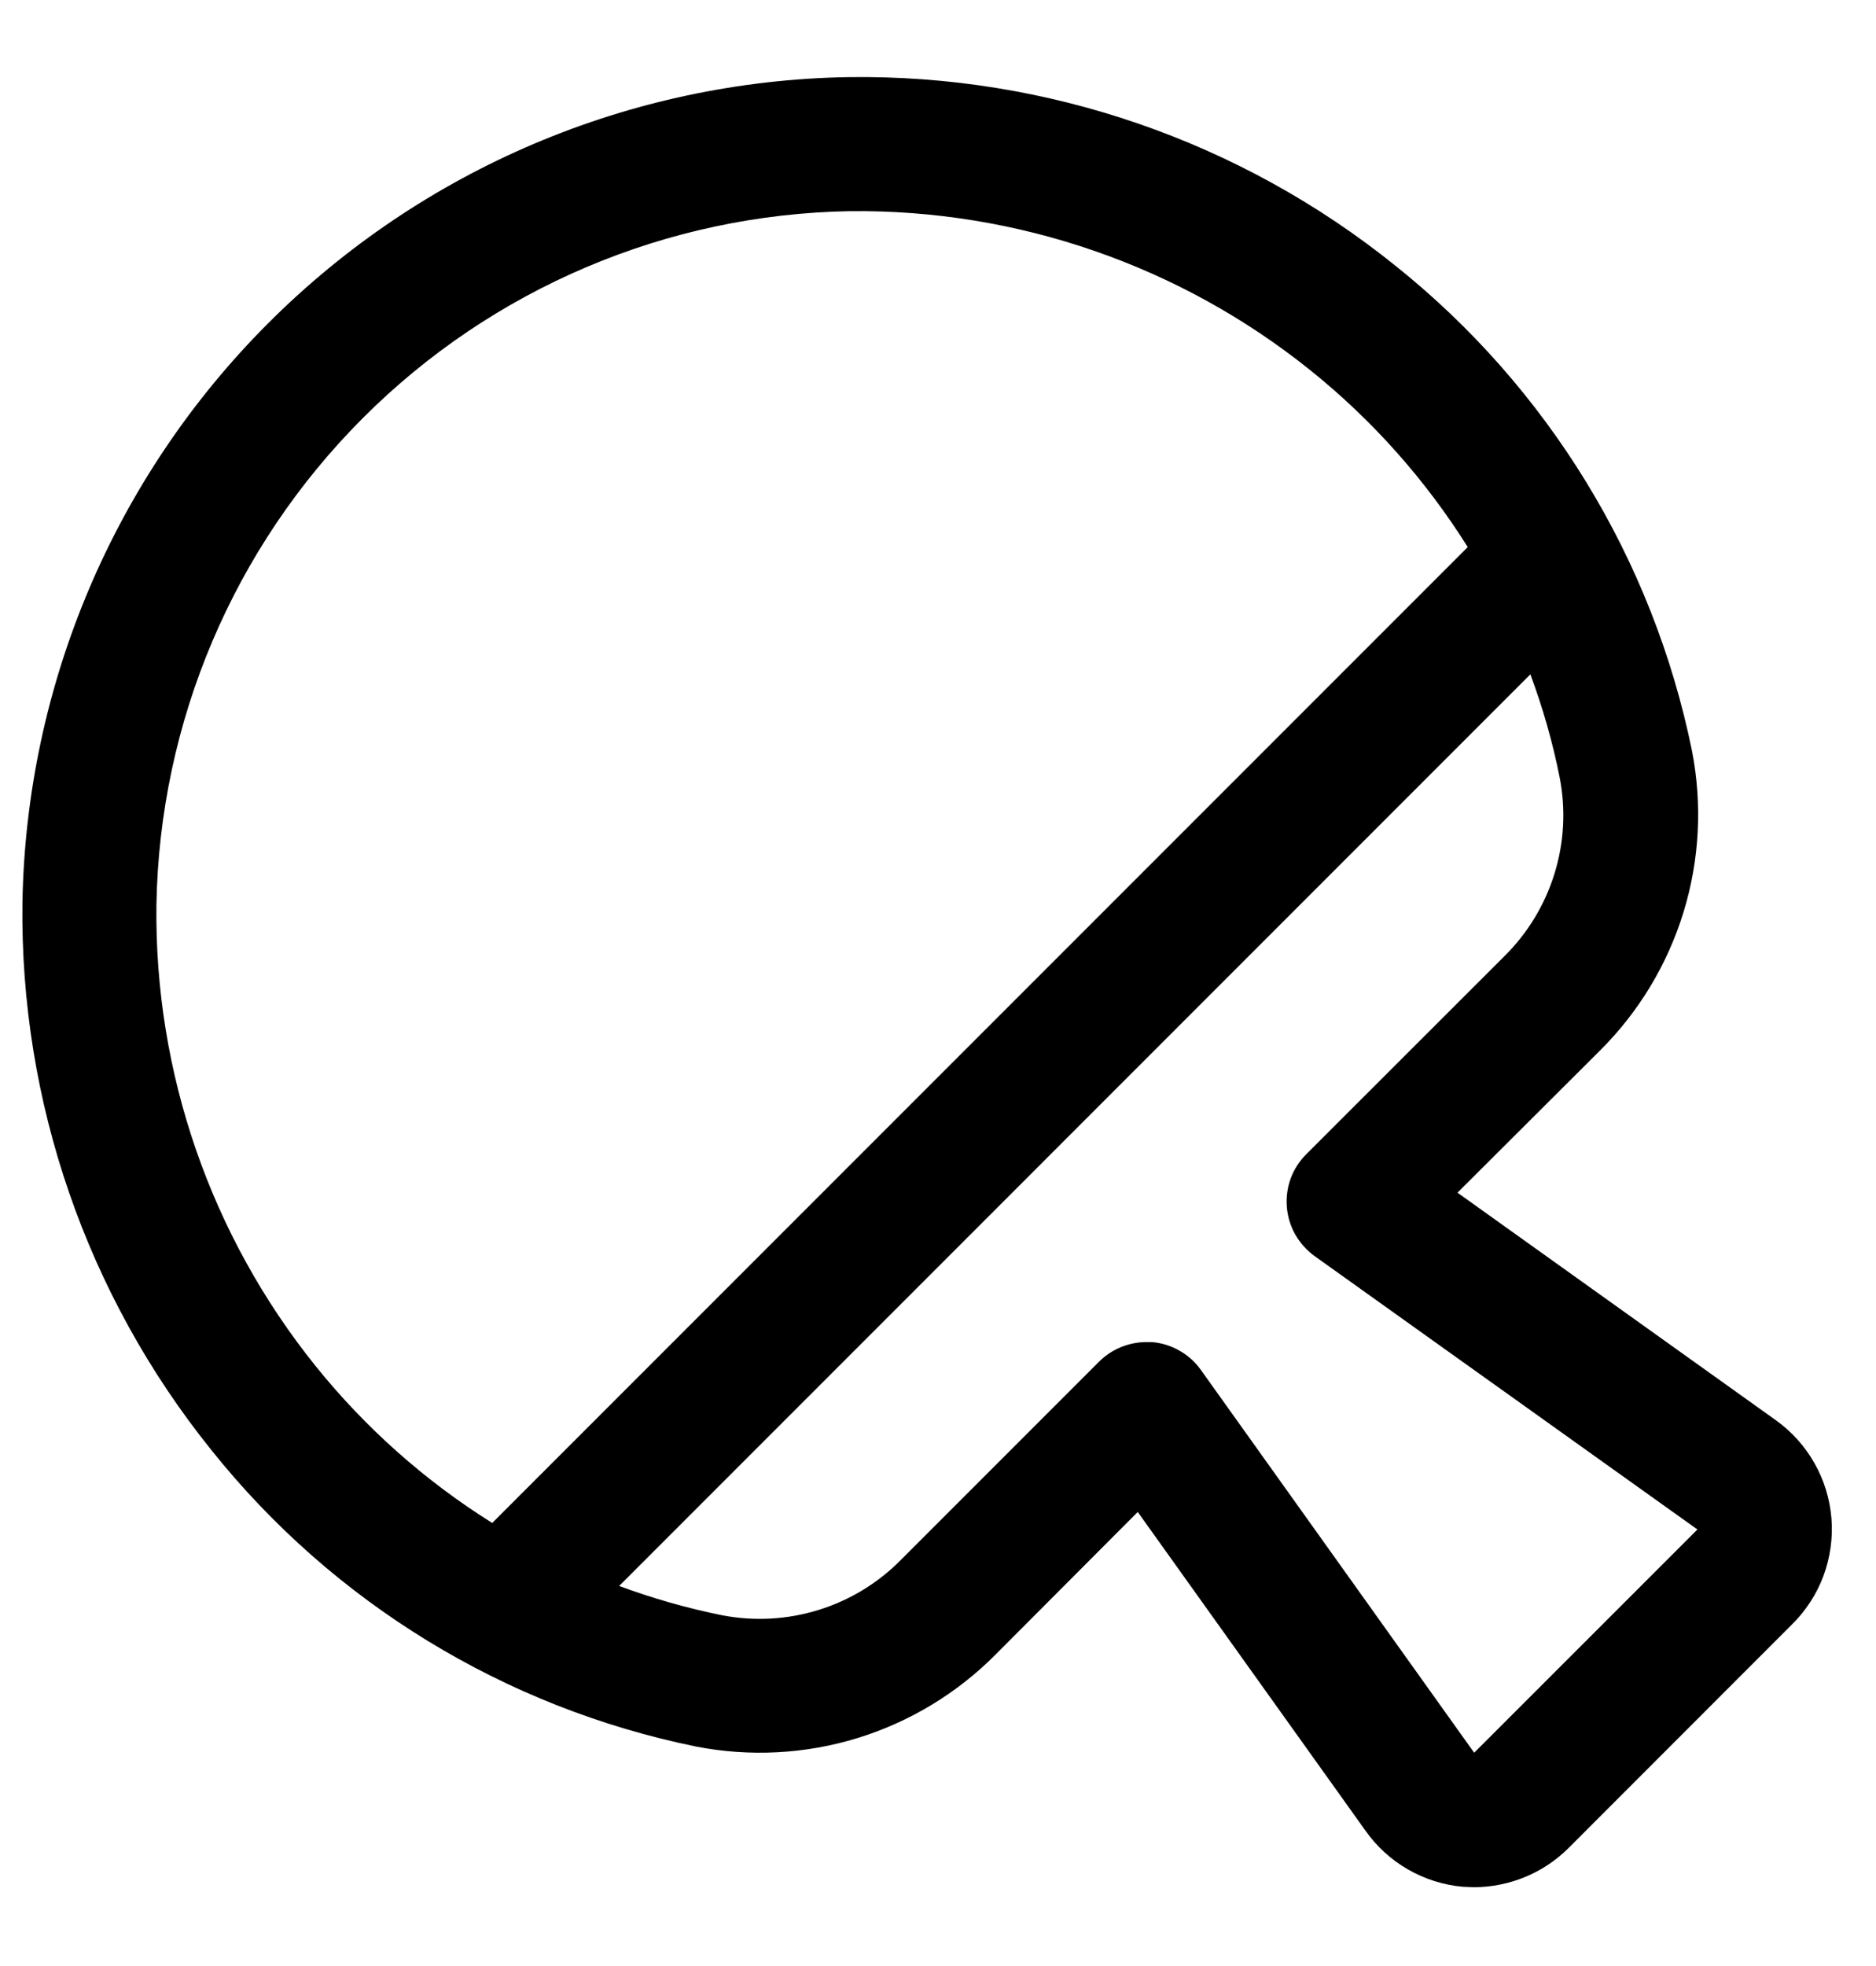 <svg width="21" height="22" viewBox="0 0 21 22" fill="none" xmlns="http://www.w3.org/2000/svg">
<path d="M20.501 16.988C20.483 16.771 20.418 16.56 20.31 16.371C20.202 16.181 20.055 16.018 19.877 15.891L16.315 13.346L17.909 11.757C18.343 11.326 18.665 10.794 18.845 10.208C19.025 9.623 19.057 9.002 18.94 8.401C18.503 6.259 17.329 4.339 15.621 2.974C13.887 1.578 11.719 0.831 9.493 0.863C7.054 0.904 4.728 1.891 3.003 3.616C1.279 5.34 0.292 7.667 0.251 10.105C0.223 12.329 0.971 14.492 2.365 16.225C3.729 17.933 5.65 19.107 7.792 19.544C8.393 19.661 9.014 19.629 9.599 19.449C10.184 19.269 10.716 18.947 11.147 18.512L12.736 16.919L15.282 20.481C15.407 20.66 15.57 20.809 15.759 20.918C15.948 21.027 16.158 21.094 16.376 21.113C16.417 21.113 16.458 21.118 16.5 21.118C16.897 21.117 17.279 20.959 17.56 20.678L20.057 18.18C20.214 18.026 20.335 17.84 20.412 17.634C20.488 17.428 20.519 17.207 20.501 16.988ZM3.532 15.285C2.358 13.825 1.728 12.002 1.751 10.128C1.785 8.08 2.614 6.126 4.063 4.677C5.511 3.228 7.465 2.398 9.513 2.363C11.386 2.342 13.209 2.971 14.669 4.144C15.363 4.701 15.958 5.37 16.43 6.122L5.51 17.042C4.757 16.571 4.089 15.977 3.532 15.285ZM16.502 19.613L13.443 15.33C13.38 15.241 13.298 15.167 13.203 15.114C13.109 15.06 13.003 15.027 12.895 15.018C12.874 15.018 12.854 15.018 12.833 15.018C12.734 15.018 12.637 15.038 12.546 15.075C12.455 15.113 12.372 15.168 12.302 15.238L10.087 17.453C9.83 17.714 9.513 17.907 9.164 18.015C8.814 18.124 8.444 18.144 8.084 18.075C7.692 17.996 7.306 17.886 6.931 17.747L17.131 7.546C17.271 7.922 17.381 8.307 17.459 8.7C17.529 9.059 17.509 9.43 17.4 9.779C17.292 10.128 17.099 10.445 16.838 10.702L14.623 12.915C14.546 12.992 14.486 13.084 14.448 13.187C14.411 13.289 14.396 13.398 14.405 13.507C14.414 13.615 14.446 13.721 14.5 13.816C14.554 13.91 14.628 13.992 14.716 14.056L19.001 17.115L16.502 19.613Z" fill="black"/>
</svg>
